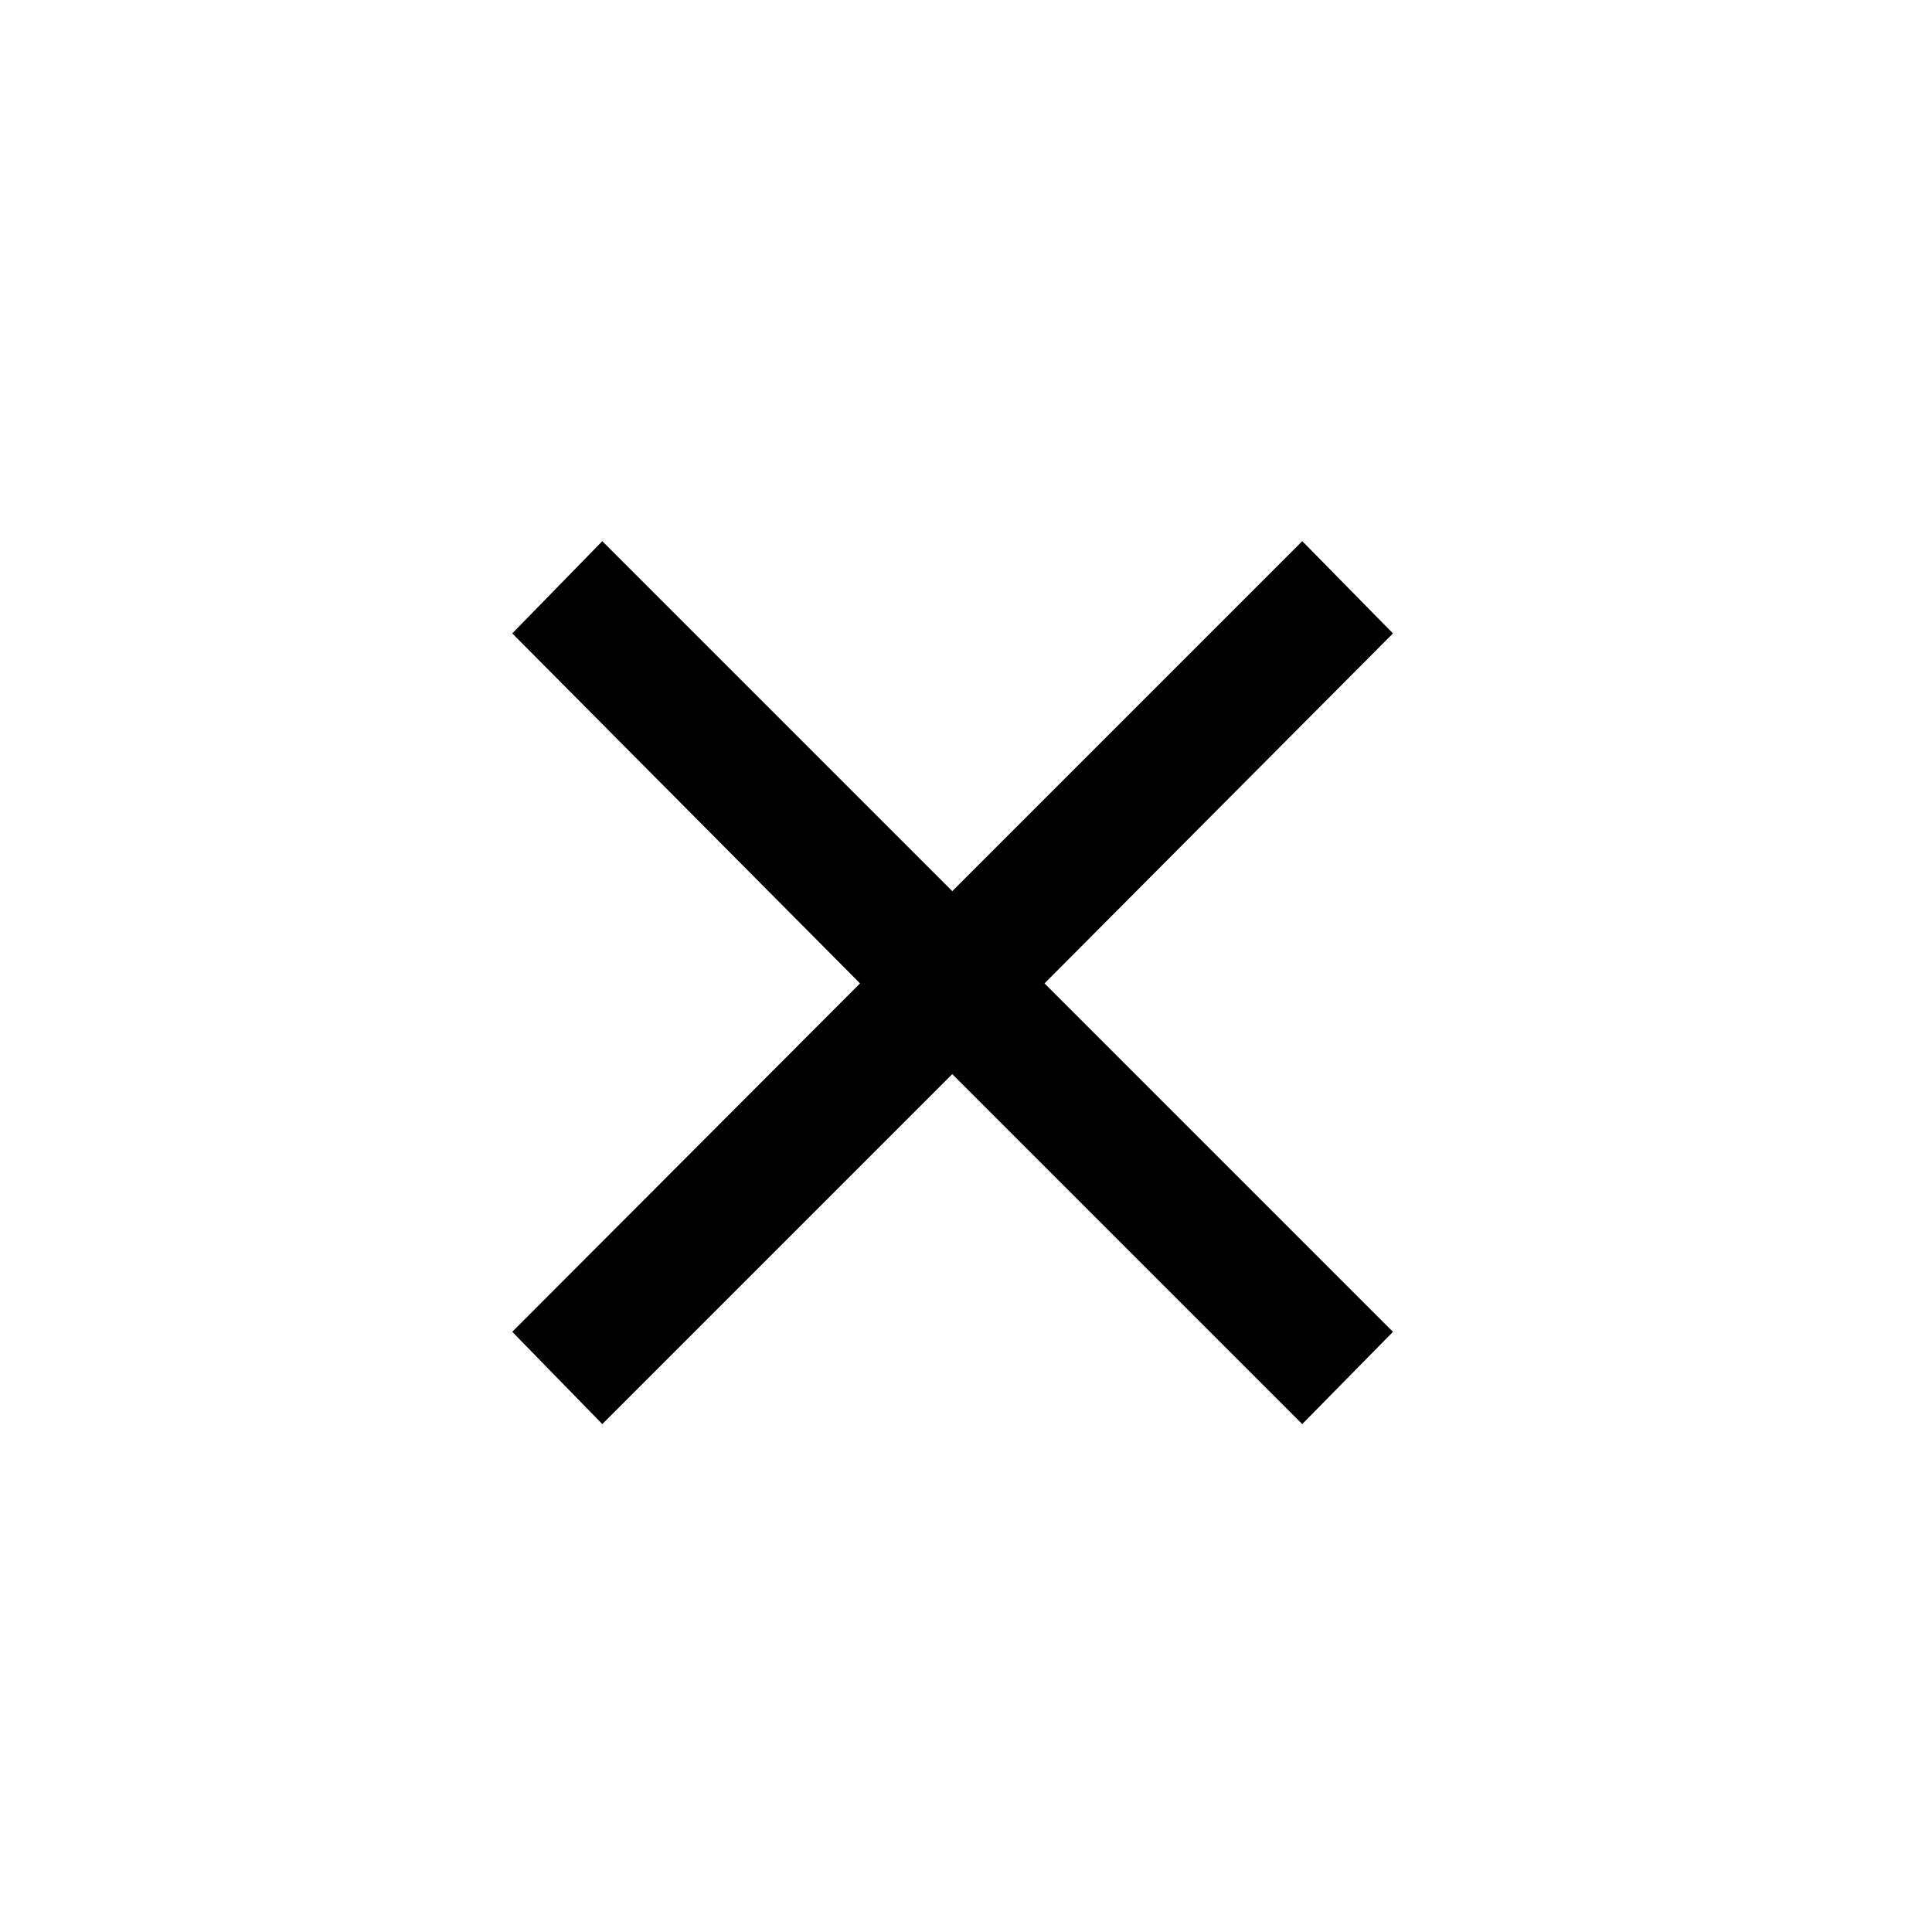 <?xml version="1.0" encoding="UTF-8" standalone="no"?>
<svg
   xmlns:dc="http://purl.org/dc/elements/1.1/"
   xmlns:cc="http://creativecommons.org/ns#"
   xmlns:rdf="http://www.w3.org/1999/02/22-rdf-syntax-ns#"
   xmlns:svg="http://www.w3.org/2000/svg"
   xmlns="http://www.w3.org/2000/svg"
   width="20mm"
   height="20mm"
   viewBox="0 0 20 20"
   version="1.1"
   id="svg9327">
  <defs
     id="defs9321" />
  <rect
     y="1.4838438e-06"
     x="3.4524194e-18"
     height="20"
     width="20"
     id="rect4491"
     style="opacity:1;fill:#ffffff;fill-opacity:1;stroke:none;stroke-width:0.265;stroke-miterlimit:4;stroke-dasharray:none;stroke-dashoffset:0;stroke-opacity:1" />
  <g
     id="text4539"
     style="font-style:normal;font-weight:normal;font-size:16.166px;line-height:125%;font-family:sans-serif;letter-spacing:0px;word-spacing:0px;fill:#000000;fill-opacity:1;stroke:none;stroke-width:0.265px;stroke-linecap:butt;stroke-linejoin:miter;stroke-opacity:1"
     aria-label="×">
    <path
       id="path4541"
       style="stroke-width:0.265px"
       d="m 14.42,6.557 -3.607,3.623 3.607,3.607 -0.939,0.955 L 9.858,11.119 6.235,14.742 5.303,13.787 8.903,10.18 5.303,6.557 6.235,5.602 9.858,9.225 13.481,5.602 Z" />
  </g>
</svg>
